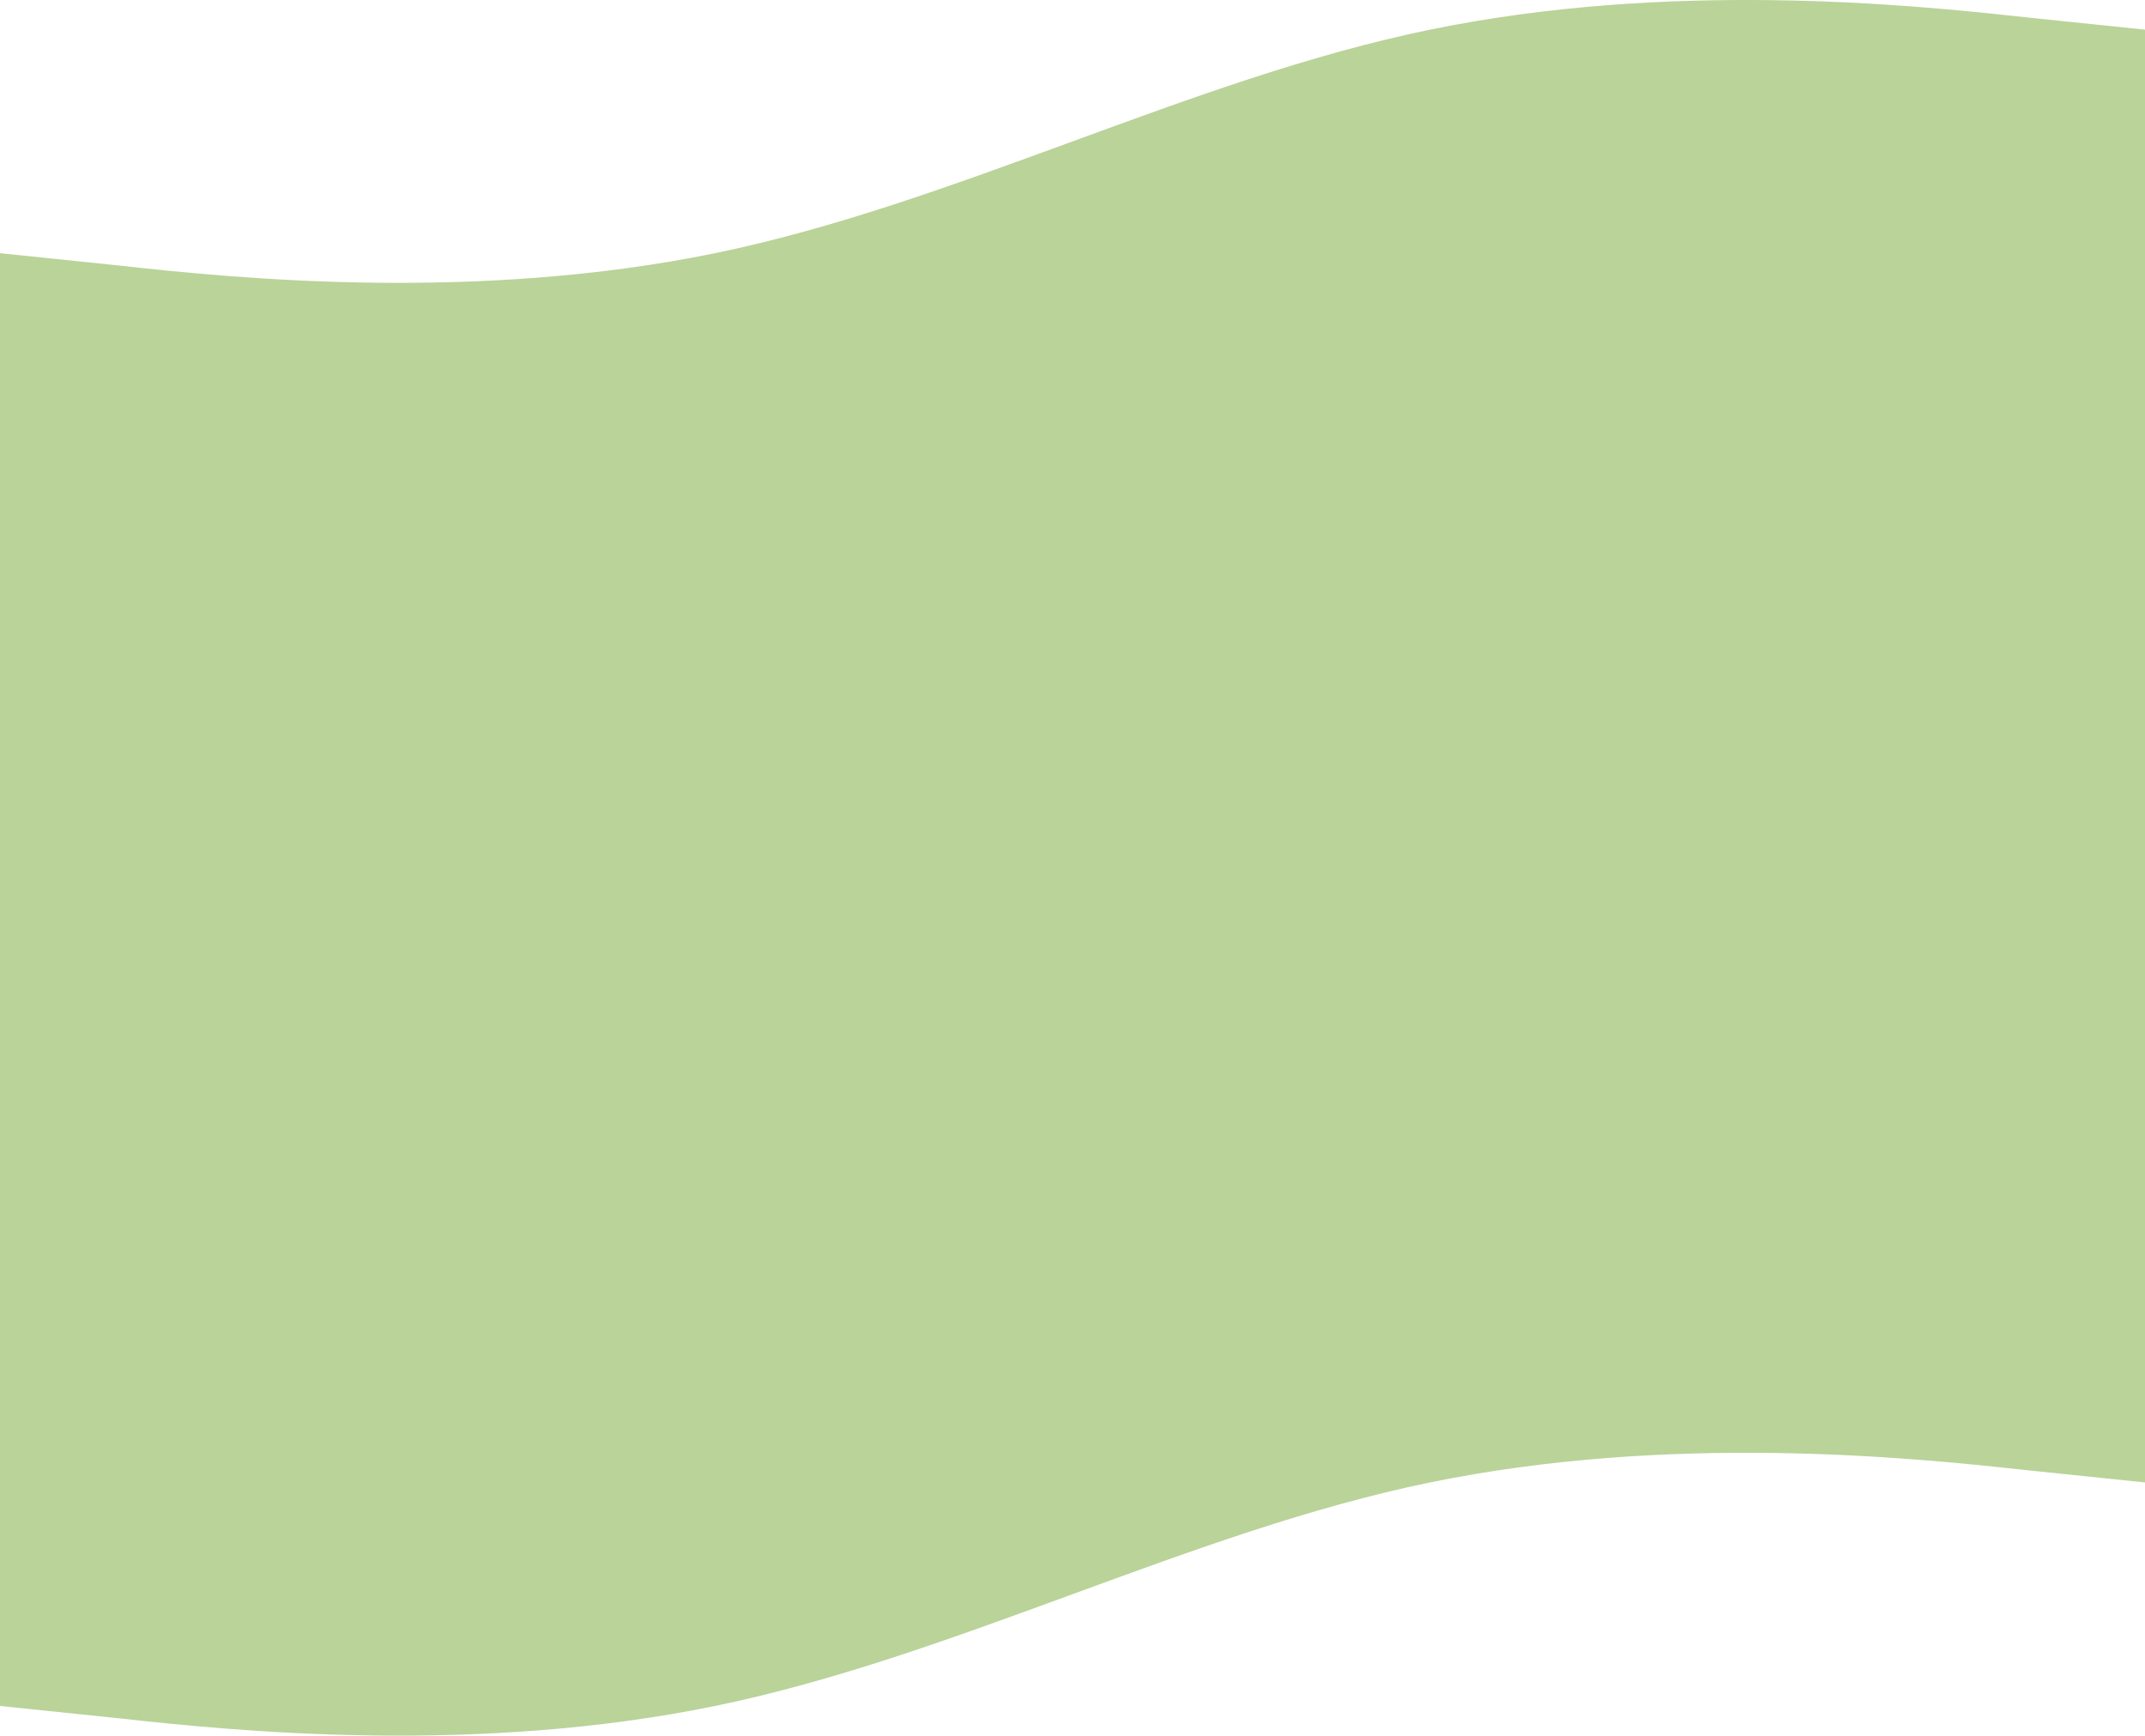 <svg width="1440" height="1165" viewBox="0 0 1440 1165" fill="none" xmlns="http://www.w3.org/2000/svg">
<path d="M0 169.954L80 178.238C160 187.147 320 202.777 480 169.954C640 137.132 800 52.731 960 19.908C1120 -12.914 1280 2.715 1360 11.624L1440 19.908V320H1360C1280 320 1120 320 960 320C800 320 640 320 480 320C320 320 160 320 80 320H0V169.954Z" fill="#B9D399"/>
<rect width="1440" height="583" transform="translate(0 262)" fill="#B9D399"/>
<path d="M1440 995.046L1360 986.762C1280 977.853 1120 962.223 960 995.046C800 1027.87 640 1112.27 480 1145.09C320 1177.91 160 1162.28 80 1153.38L0 1145.09V845H80C160 845 320 845 480 845C640 845 800 845 960 845C1120 845 1280 845 1360 845H1440V995.046Z" fill="#B9D399"/>
</svg>
